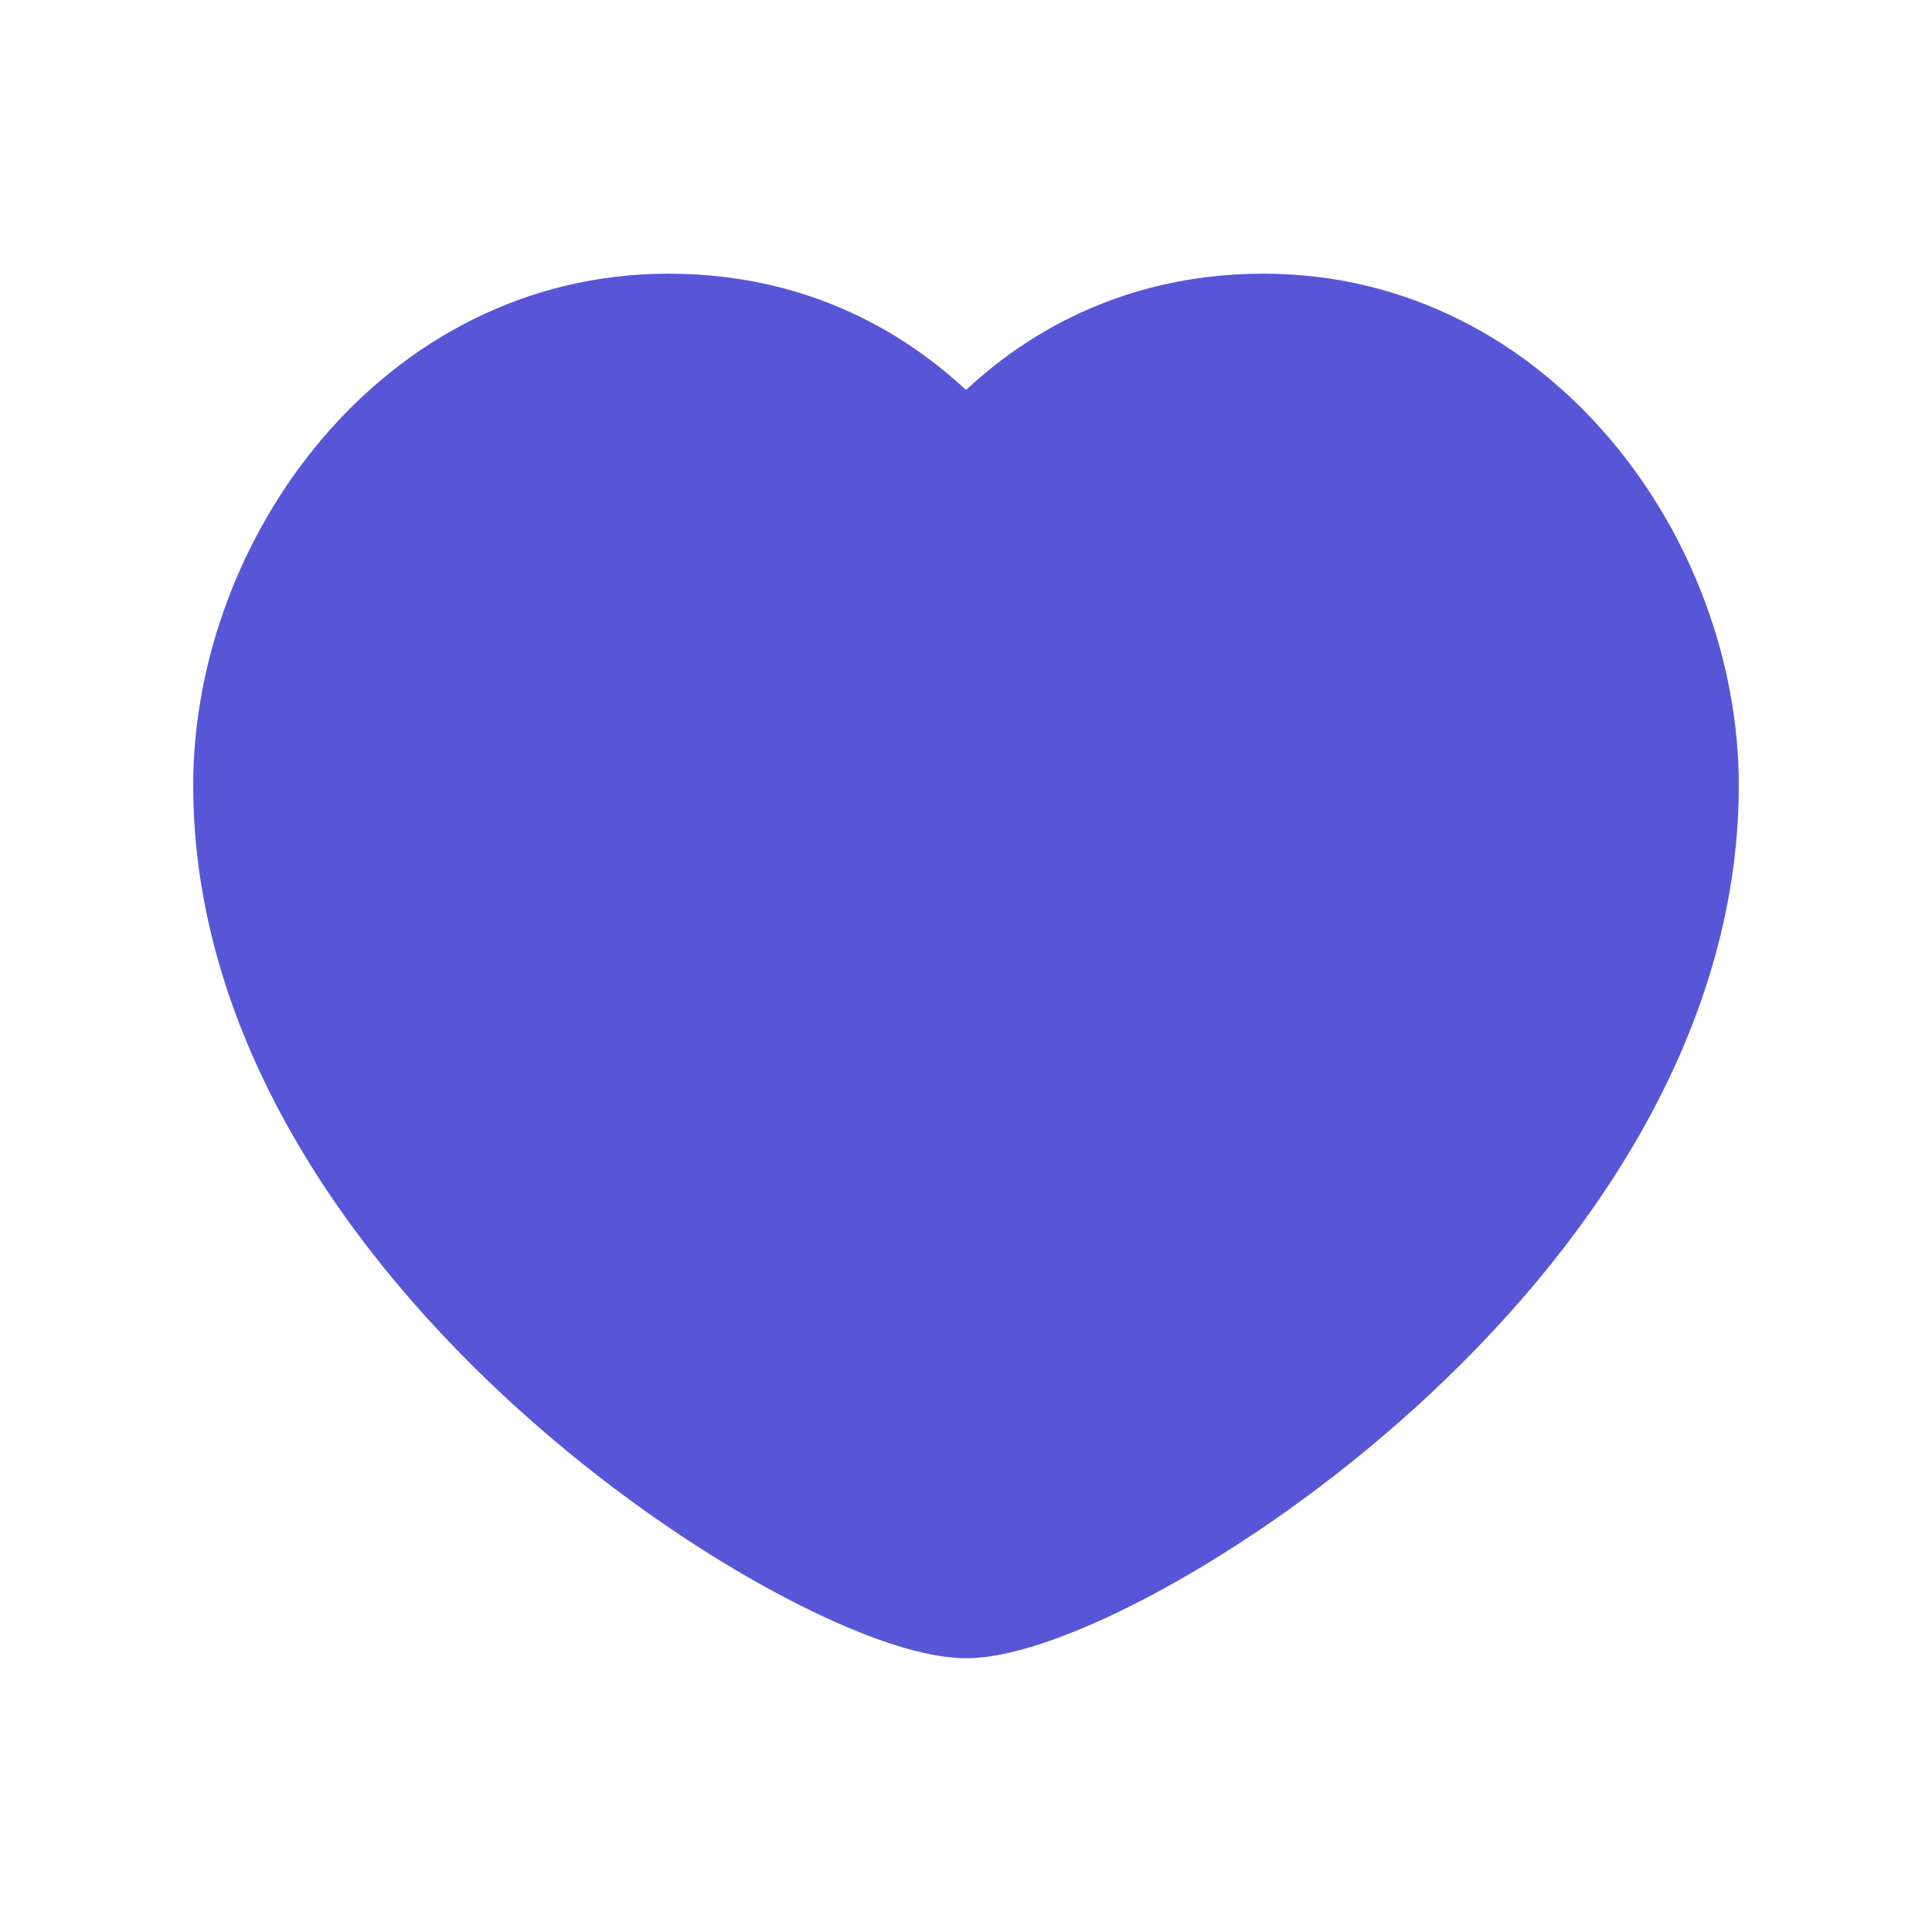 <svg width="20" height="20" viewBox="0 0 20 20" fill="none" xmlns="http://www.w3.org/2000/svg">
<path d="M10 4.759C10.574 4.087 11.568 3.333 13.08 3.333C15.726 3.333 17.5 5.816 17.5 8.129C17.5 12.963 11.482 16.666 10 16.666C8.518 16.666 2.5 12.963 2.5 8.129C2.5 5.816 4.274 3.333 6.92 3.333C8.432 3.333 9.426 4.087 10 4.759Z" fill="#5856D7" stroke="#5856D7" stroke-linecap="round" stroke-linejoin="round"/>
</svg>
